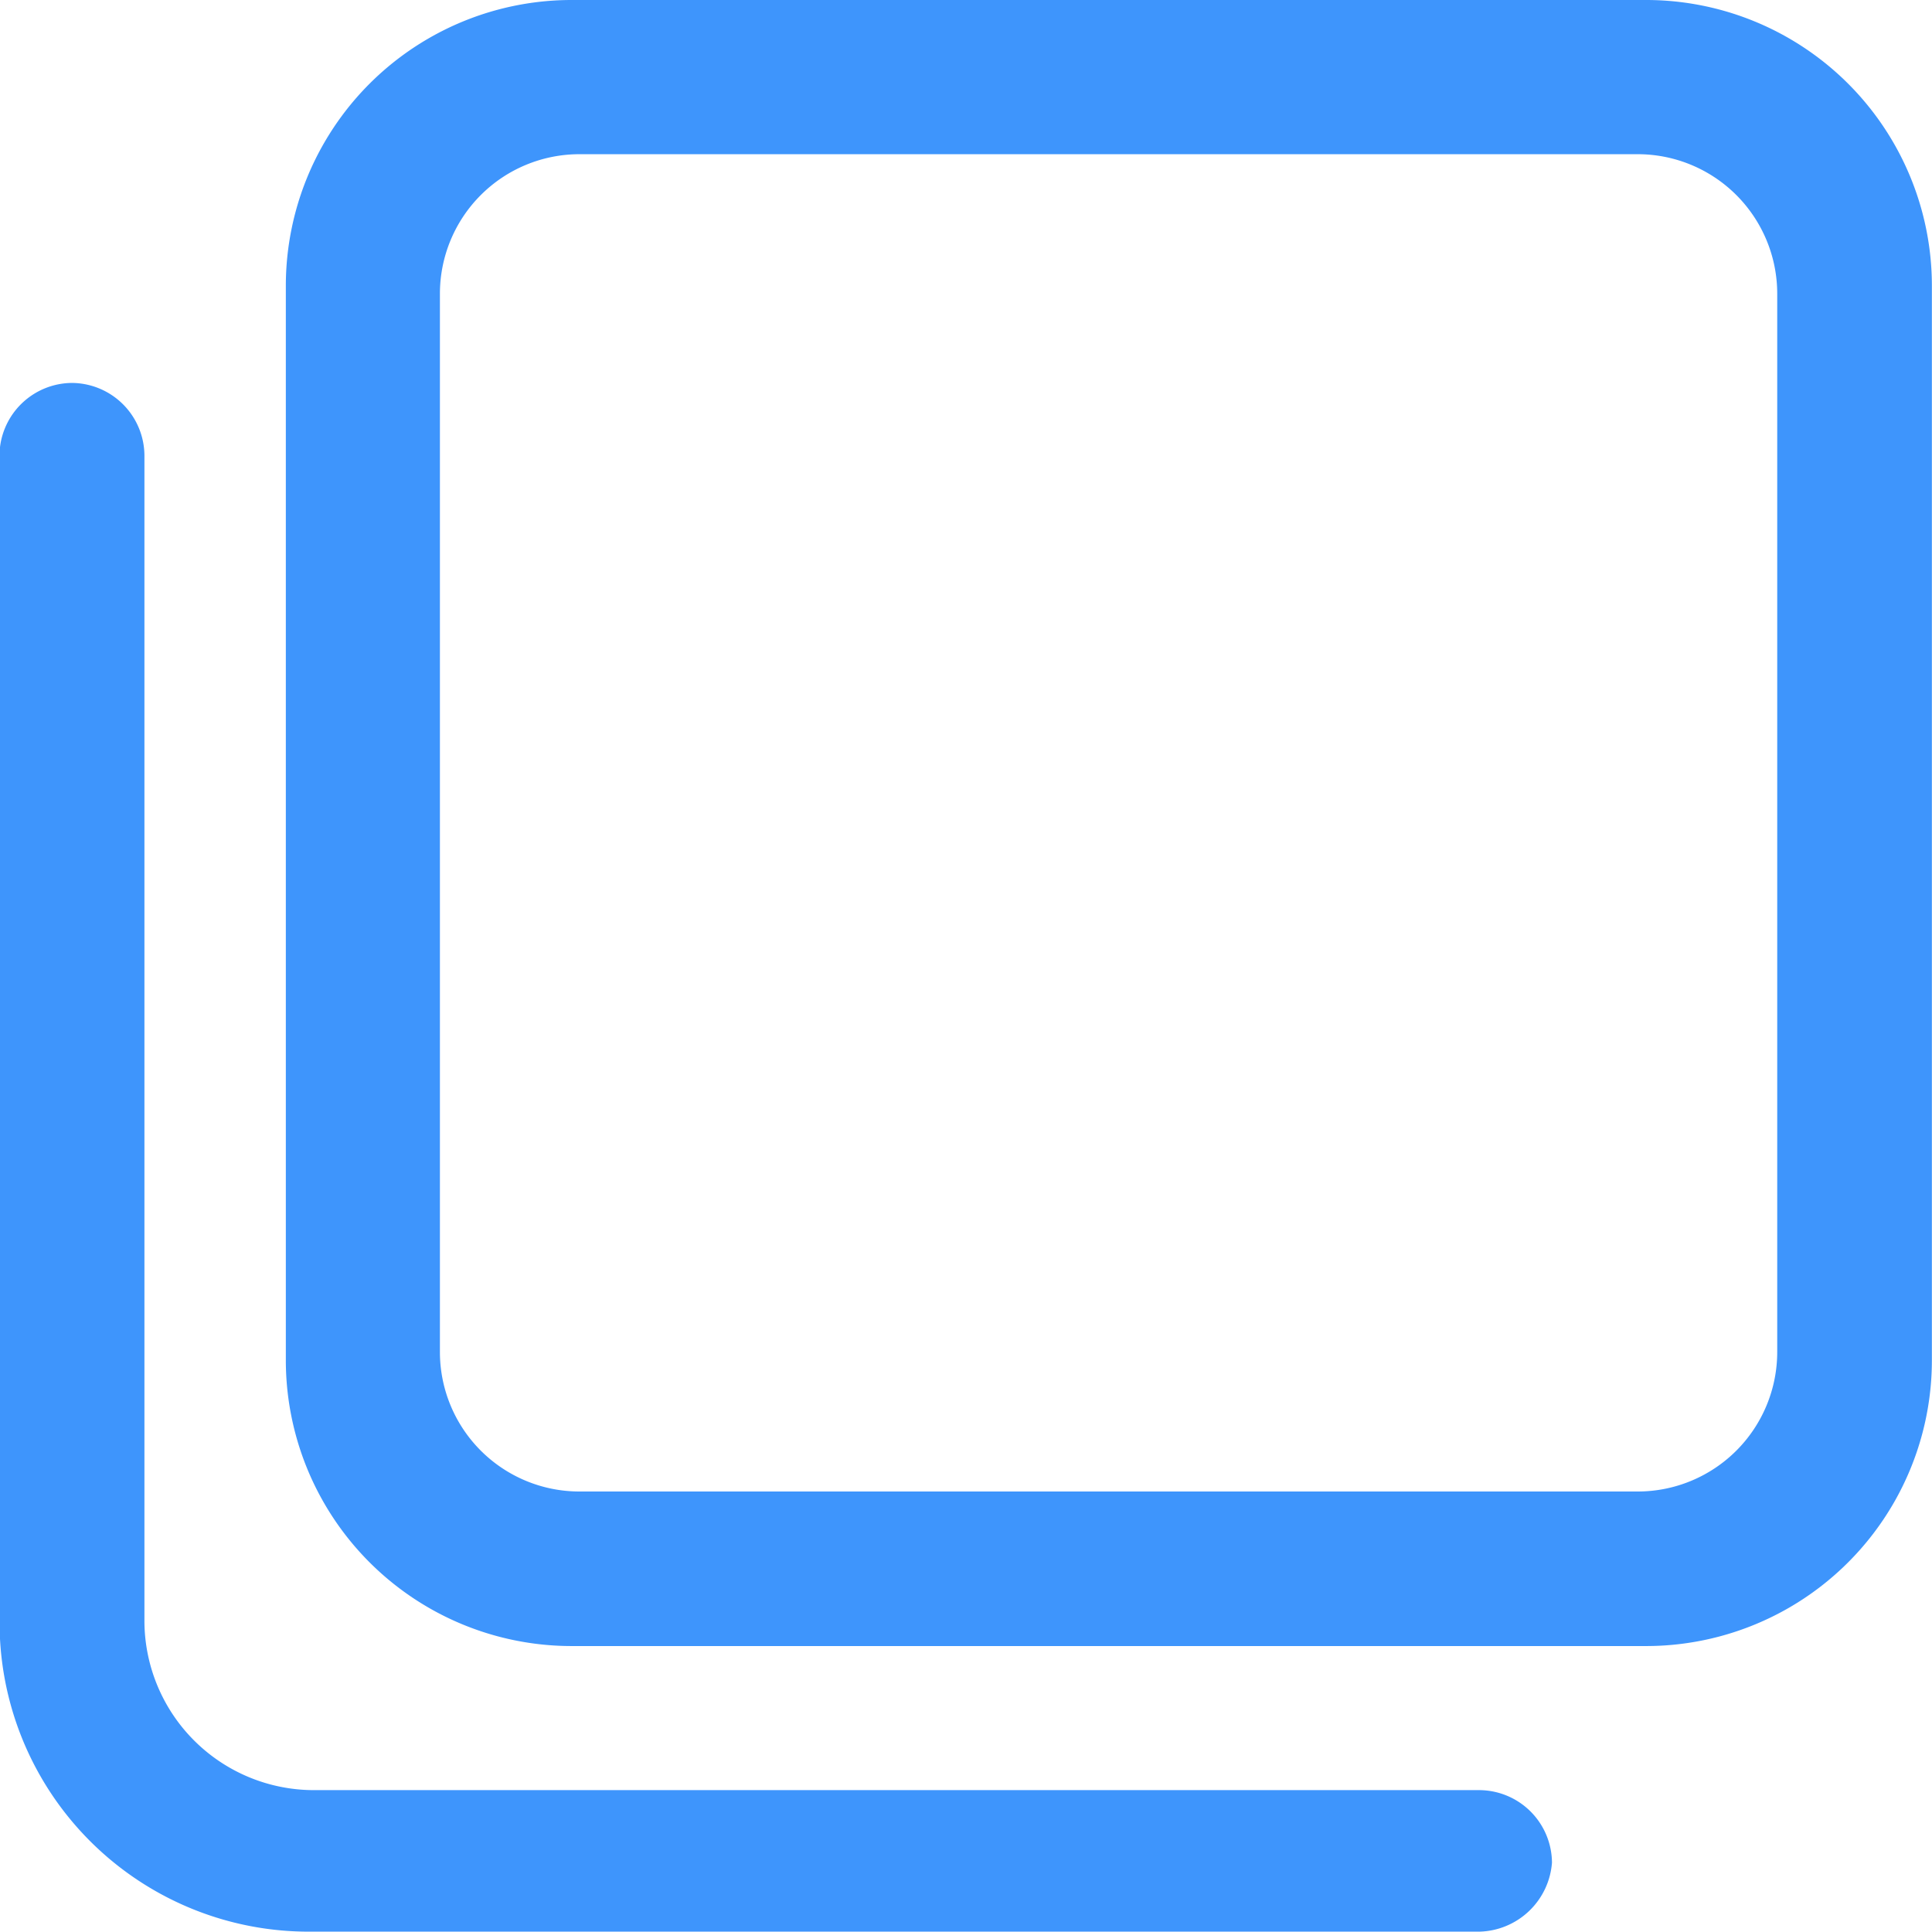 <svg xmlns="http://www.w3.org/2000/svg" width="16.614" height="16.614" viewBox="0 0 16.614 16.614"><defs><style>.a{fill:#3e95fc;}</style></defs><g transform="translate(-127 -127.2)"><path class="a" d="M252.29,127.2h-9.227a2.458,2.458,0,0,0-2.464,2.464v9.227a2.458,2.458,0,0,0,2.464,2.464h9.227a2.458,2.458,0,0,0,2.464-2.464v-9.227A2.458,2.458,0,0,0,252.29,127.2Zm1.134,11.626a1.2,1.2,0,0,1-1.2,1.2h-9.1a1.2,1.2,0,0,1-1.2-1.2v-9.1a1.2,1.2,0,0,1,1.2-1.2h9.1a1.2,1.2,0,0,1,1.2,1.2Z" transform="translate(-111.141)"/><path class="a" d="M127.619,279.3a.628.628,0,0,0-.619.552V290.1a2.658,2.658,0,0,0,2.665,2.518h10.058a.642.642,0,0,0,.623-.593.628.628,0,0,0-.623-.624l-10.026,0a1.458,1.458,0,0,1-1.455-1.455V279.923A.628.628,0,0,0,127.619,279.3Z" transform="translate(0 -148.807)"/></g></svg>